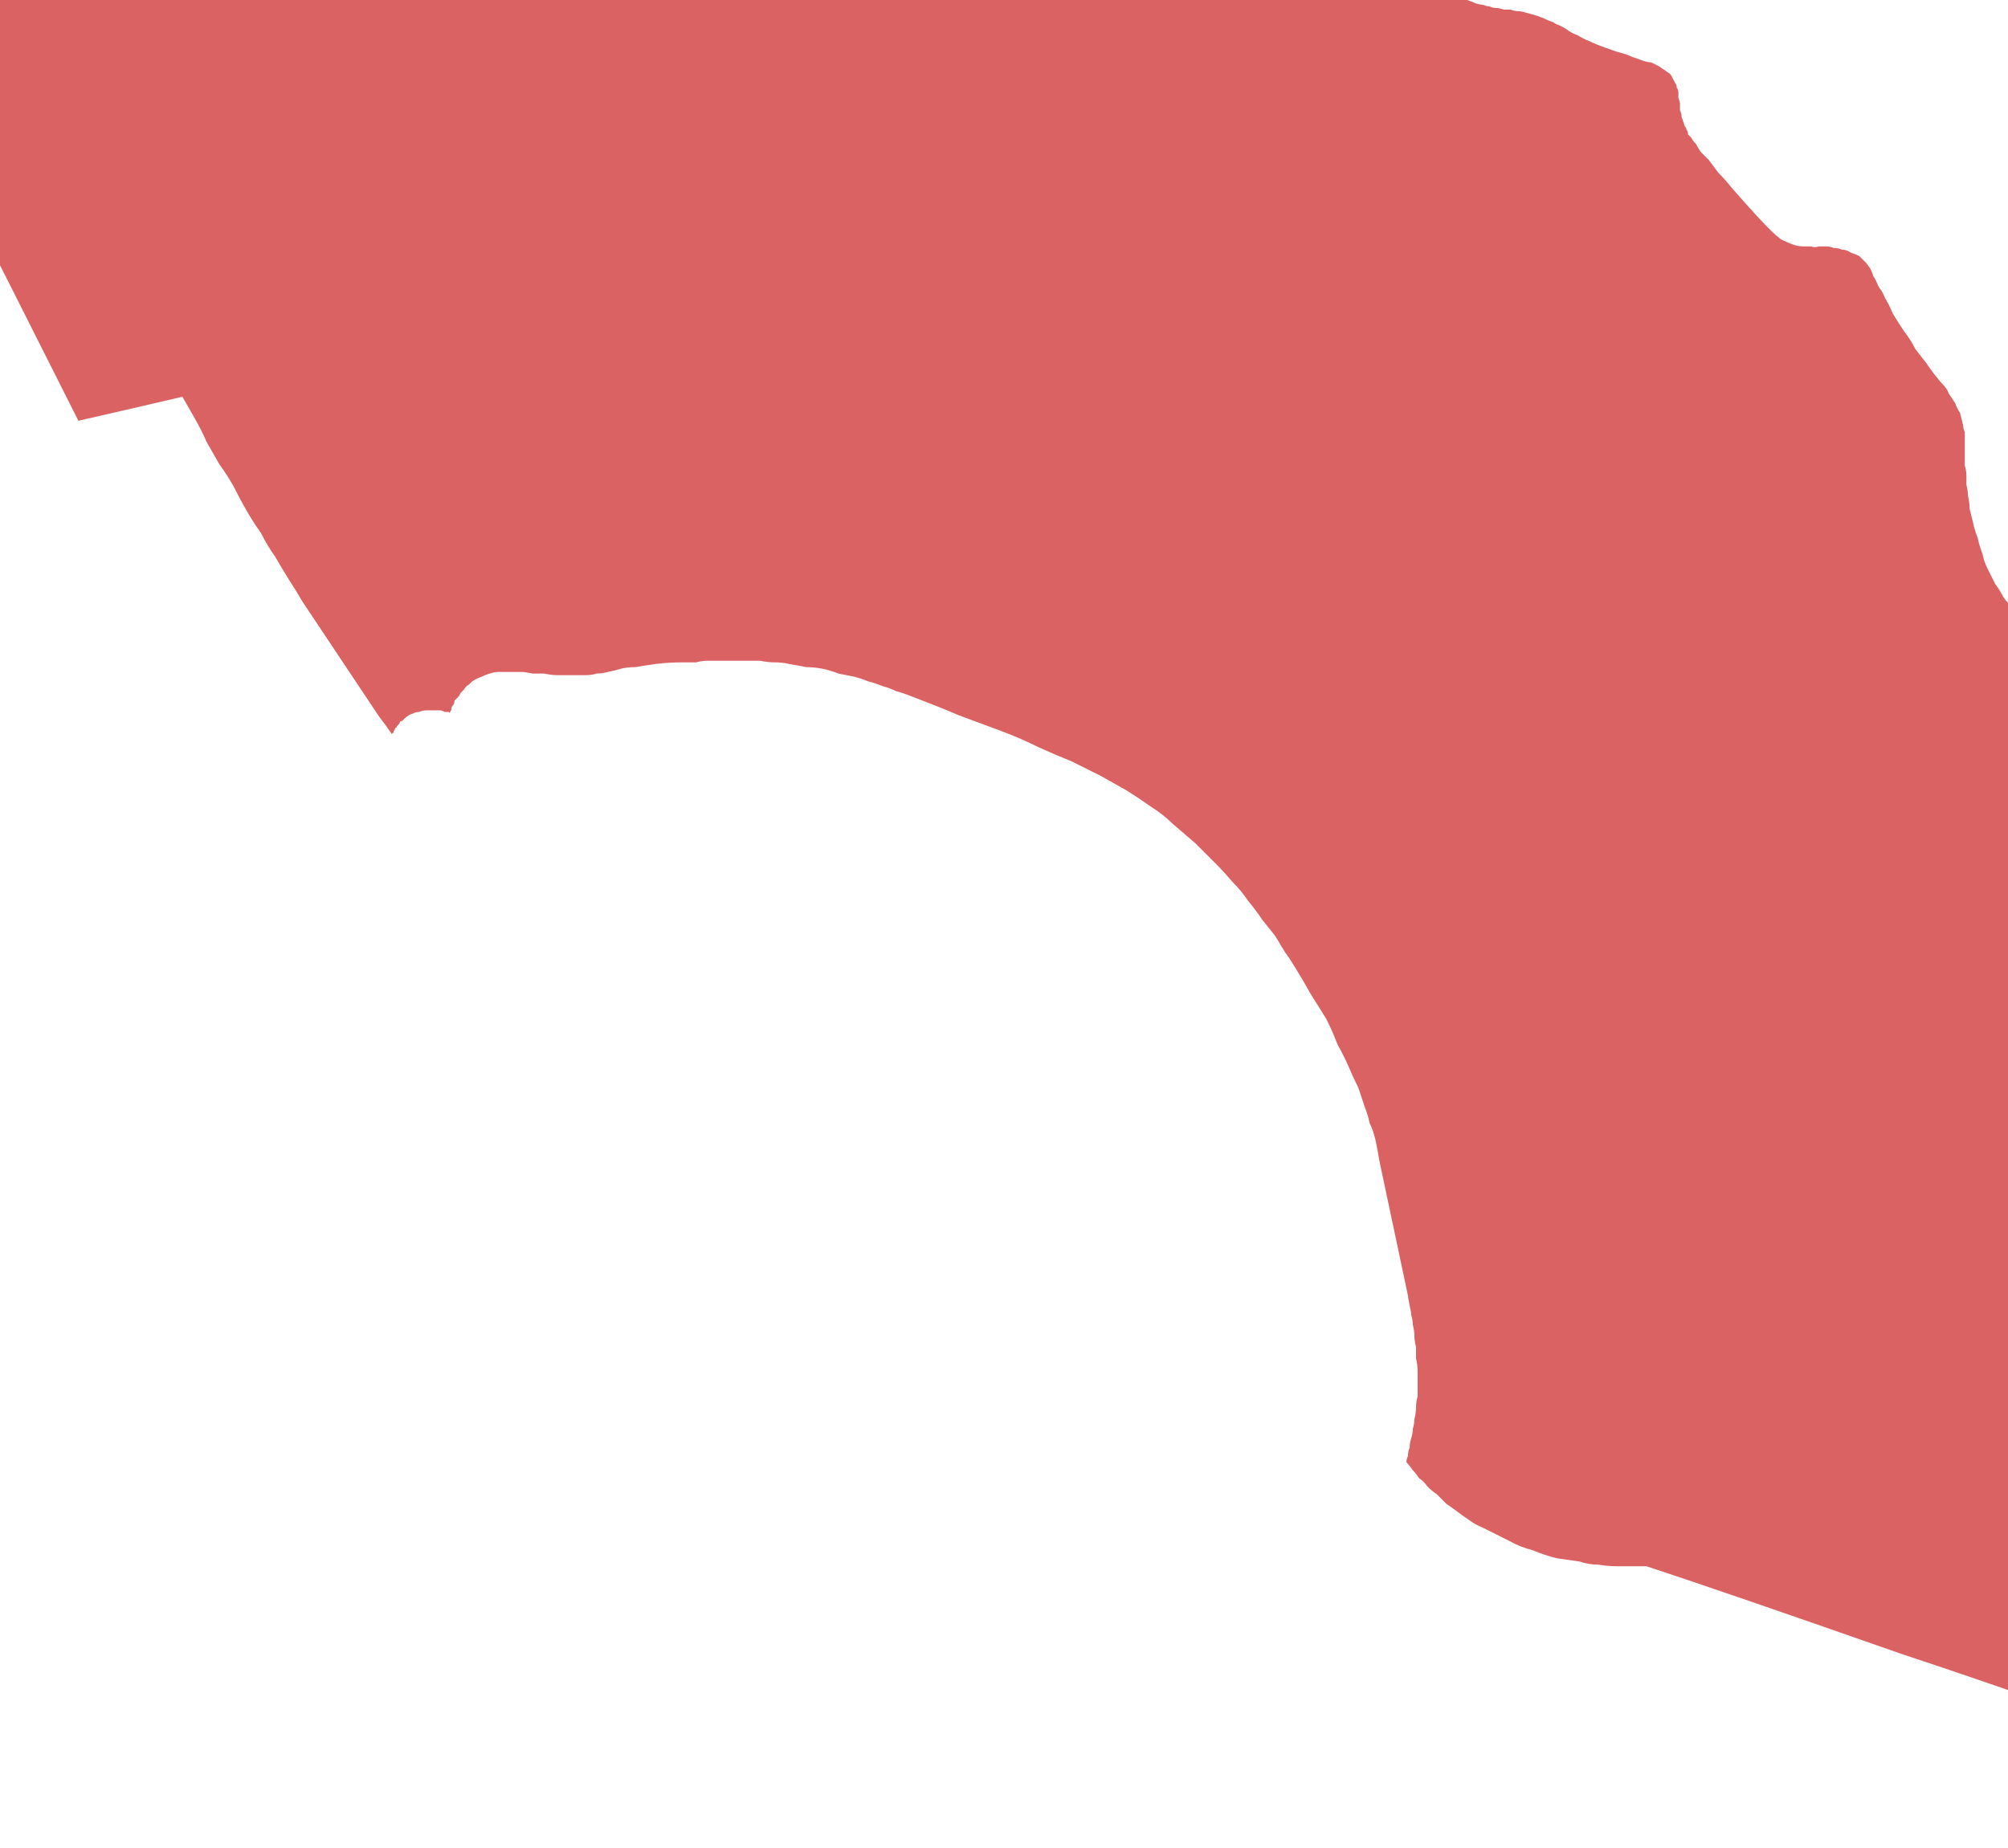 <?xml version="1.0" encoding="UTF-8" standalone="no"?>
<svg xmlns:xlink="http://www.w3.org/1999/xlink" height="57.75px" width="62.75px" xmlns="http://www.w3.org/2000/svg">
  <g transform="matrix(1.0, 0.0, 0.0, 1.0, 31.35, 28.9)">
    <path d="M-31.05 -30.85 Q-31.1 -30.8 -31.15 -30.8 -31.2 -30.75 -31.25 -30.7 -31.3 -30.65 -31.35 -30.65 -31.4 -30.6 -31.45 -30.55 -31.5 -30.55 -31.55 -30.5 -31.6 -30.45 -31.65 -30.45 -31.7 -30.4 -31.8 -30.35 -31.85 -30.35 -31.9 -30.3 -32.15 -30.15 -32.35 -30.05 -32.6 -29.9 -32.85 -29.8 -33.05 -29.7 -33.3 -29.55 -33.5 -29.45 -33.75 -29.35 -33.95 -29.25 -34.2 -29.2 -34.4 -29.1 -34.65 -29.0 -34.85 -28.95 -35.05 -28.85 -35.25 -28.8 -35.5 -28.75 -33.25 -24.4 -28.9 -15.75 -27.8 -16.0 -25.65 -16.5 -25.45 -16.15 -25.25 -15.8 -25.05 -15.45 -24.9 -15.1 -24.7 -14.75 -24.5 -14.4 -24.25 -14.05 -24.05 -13.7 -23.85 -13.3 -23.65 -12.95 -23.45 -12.6 -23.2 -12.25 -23.0 -11.85 -22.75 -11.5 -22.55 -11.15 -22.3 -10.75 -22.1 -10.45 -21.9 -10.1 -21.7 -9.8 -21.5 -9.5 -21.3 -9.2 -21.1 -8.9 -20.9 -8.6 -20.7 -8.3 -20.5 -8.0 -20.3 -7.7 -20.1 -7.4 -19.9 -7.1 -19.7 -6.8 -19.5 -6.5 -19.3 -6.25 -19.1 -5.95 -19.1 -6.0 -19.05 -6.0 -19.05 -6.05 -19.05 -6.05 -19.0 -6.1 -19.0 -6.15 -18.95 -6.15 -18.95 -6.2 -18.9 -6.25 -18.9 -6.25 -18.85 -6.3 -18.85 -6.35 -18.8 -6.35 -18.75 -6.4 -18.7 -6.45 -18.7 -6.45 -18.6 -6.55 -18.45 -6.6 -18.35 -6.65 -18.25 -6.65 -18.15 -6.7 -18.0 -6.7 -17.9 -6.7 -17.8 -6.7 -17.7 -6.7 -17.6 -6.7 -17.55 -6.7 -17.45 -6.65 -17.4 -6.65 -17.35 -6.65 -17.3 -6.65 -17.3 -6.6 -17.3 -6.65 -17.25 -6.7 -17.25 -6.8 -17.2 -6.85 -17.15 -6.9 -17.15 -7.0 -17.1 -7.05 -17.05 -7.1 -17.0 -7.15 -16.95 -7.25 -16.9 -7.3 -16.85 -7.35 -16.8 -7.45 -16.7 -7.5 -16.65 -7.55 -16.6 -7.6 -16.45 -7.7 -16.3 -7.75 -16.2 -7.8 -16.05 -7.85 -15.9 -7.9 -15.75 -7.9 -15.6 -7.9 -15.4 -7.9 -15.25 -7.9 -15.05 -7.9 -14.95 -7.9 -14.7 -7.85 -14.4 -7.85 -14.35 -7.85 -14.1 -7.8 -13.95 -7.8 -13.65 -7.8 -13.45 -7.8 -13.2 -7.8 -13.05 -7.8 -12.85 -7.8 -12.7 -7.85 -12.55 -7.85 -12.35 -7.9 -12.1 -7.95 -11.95 -8.0 -11.75 -8.05 -11.5 -8.05 -11.2 -8.1 -10.85 -8.15 -10.45 -8.2 -10.0 -8.2 -9.75 -8.2 -9.6 -8.2 -9.4 -8.25 -9.25 -8.25 -9.05 -8.25 -8.85 -8.25 -8.65 -8.25 -8.45 -8.25 -8.25 -8.25 -8.05 -8.25 -7.8 -8.25 -7.6 -8.25 -7.35 -8.2 -7.15 -8.2 -6.9 -8.2 -6.7 -8.15 -6.4 -8.1 -6.15 -8.05 -5.9 -8.05 -5.65 -8.0 -5.4 -7.95 -5.15 -7.85 -4.9 -7.8 -4.65 -7.75 -4.45 -7.7 -4.2 -7.6 -4.0 -7.55 -3.75 -7.45 -3.55 -7.4 -3.35 -7.3 -3.15 -7.25 -2.9 -7.15 -1.85 -6.75 -1.4 -6.55 -0.6 -6.25 -0.05 -6.05 0.6 -5.8 1.1 -5.55 1.65 -5.3 2.15 -5.1 2.65 -4.85 3.05 -4.65 3.5 -4.4 3.85 -4.2 4.25 -3.95 4.6 -3.7 5.0 -3.45 5.3 -3.15 5.65 -2.85 6.0 -2.55 6.3 -2.25 6.65 -1.9 6.9 -1.65 7.2 -1.3 7.45 -1.05 7.65 -0.75 7.9 -0.45 8.1 -0.15 8.3 0.1 8.5 0.35 8.65 0.6 8.8 0.85 8.95 1.05 9.1 1.3 9.35 1.7 9.6 2.15 9.85 2.55 10.1 2.95 10.3 3.35 10.45 3.75 10.65 4.1 10.8 4.45 10.95 4.8 11.1 5.1 11.2 5.4 11.3 5.7 11.4 5.95 11.45 6.2 11.55 6.4 11.6 6.6 11.65 6.75 11.75 7.35 12.1 9.0 12.65 11.6 12.65 11.65 12.7 11.9 12.75 12.1 12.75 12.2 12.8 12.35 12.8 12.5 12.85 12.7 12.85 12.85 12.85 13.0 12.9 13.2 12.9 13.4 12.9 13.55 12.95 13.75 12.95 13.95 12.95 14.15 12.95 14.35 12.95 14.55 12.95 14.75 12.9 14.9 12.9 15.1 12.9 15.25 12.85 15.45 12.85 15.6 12.8 15.75 12.8 15.9 12.75 16.05 12.7 16.2 12.7 16.35 12.65 16.45 12.65 16.6 12.6 16.7 12.6 16.8 12.7 16.9 12.8 17.05 12.9 17.15 13.0 17.3 13.15 17.4 13.25 17.55 13.4 17.7 13.55 17.8 13.7 17.95 13.85 18.1 14.0 18.2 14.2 18.35 14.4 18.5 14.55 18.6 14.75 18.75 15.0 18.85 15.4 19.05 15.8 19.25 16.15 19.45 16.55 19.55 16.9 19.7 17.3 19.8 17.65 19.85 18.0 19.9 18.3 20.0 18.6 20.0 18.9 20.05 19.2 20.05 19.45 20.05 19.7 20.05 19.9 20.05 20.1 20.05 22.25 20.75 28.1 22.8 30.1 23.45 35.65 25.4 35.75 25.35 35.85 25.25 35.95 25.15 36.05 25.1 36.2 25.0 36.3 24.9 36.4 24.8 36.5 24.65 36.65 24.55 36.75 24.4 36.9 24.3 37.0 24.15 37.1 24.0 37.2 23.85 37.35 23.65 37.45 23.5 37.5 23.45 37.5 23.4 37.55 23.3 37.6 23.2 37.65 23.1 37.75 22.95 37.8 22.8 37.85 22.6 37.95 22.4 38.0 22.15 38.1 21.9 38.15 21.65 38.25 21.3 38.3 20.95 38.4 20.6 38.45 20.2 38.5 19.95 38.5 19.8 38.55 19.6 38.6 19.4 38.65 19.15 38.65 18.9 38.7 18.7 38.7 18.45 38.75 18.2 38.75 17.9 38.8 17.65 38.8 17.35 38.8 17.1 38.8 16.8 38.85 16.45 38.8 16.15 38.8 15.9 38.8 15.7 38.8 15.45 38.8 15.2 38.75 14.9 38.75 14.6 38.7 14.25 38.65 13.95 38.65 13.6 38.55 13.25 38.5 12.9 38.4 12.55 38.35 12.15 38.2 11.75 38.1 11.35 37.95 10.95 37.85 10.6 37.75 10.4 37.65 10.25 37.55 10.0 37.4 9.75 37.3 9.5 37.15 9.2 37.0 8.7 36.85 8.25 36.75 8.0 36.6 7.65 36.5 7.4 36.4 7.05 36.3 6.8 36.2 6.55 36.15 6.3 36.1 6.05 36.05 5.85 36.0 5.6 35.95 5.4 35.95 5.15 35.95 4.95 35.95 4.75 35.95 4.5 35.95 4.3 36.0 4.1 36.05 3.95 36.1 3.8 36.15 3.65 36.2 3.55 36.2 3.5 36.3 3.3 36.35 3.15 36.35 3.05 36.4 2.9 36.45 2.8 36.5 2.6 36.5 2.45 36.5 2.25 36.5 2.05 36.5 1.85 36.5 1.65 36.5 1.45 36.45 1.25 36.45 1.05 36.4 0.9 36.35 0.7 36.3 0.55 36.25 0.4 36.2 0.25 36.15 0.1 36.1 0.0 36.05 -0.15 36.0 -0.25 36.05 -0.2 35.9 -0.5 35.55 -1.25 35.35 -2.0 35.1 -2.65 34.95 -3.3 34.85 -3.8 34.75 -4.4 34.75 -4.5 34.6 -5.35 34.5 -5.9 34.45 -6.2 34.35 -6.65 34.2 -7.0 34.05 -7.4 33.85 -7.75 33.6 -8.15 33.25 -8.5 33.1 -8.7 32.9 -8.85 32.75 -9.0 32.6 -9.1 32.45 -9.2 32.3 -9.35 32.0 -9.55 32.0 -9.55 31.85 -9.65 31.75 -9.75 31.6 -9.85 31.5 -9.95 31.35 -10.1 31.25 -10.25 31.15 -10.45 31.0 -10.65 30.9 -10.85 30.75 -11.15 30.65 -11.35 30.6 -11.6 30.5 -11.85 30.45 -12.1 30.35 -12.35 30.3 -12.6 30.25 -12.8 30.2 -13.0 30.2 -13.2 30.15 -13.4 30.15 -13.55 30.1 -13.75 30.1 -13.85 30.1 -14.0 30.1 -14.2 30.05 -14.35 30.05 -14.5 30.05 -14.6 30.05 -14.7 30.05 -14.8 30.05 -14.85 30.05 -14.95 30.05 -15.05 30.05 -15.1 30.05 -15.15 30.05 -15.25 30.05 -15.3 30.05 -15.4 30.0 -15.5 30.0 -15.6 29.95 -15.8 29.9 -16.0 29.8 -16.15 29.75 -16.3 29.65 -16.45 29.55 -16.6 29.5 -16.75 29.35 -16.9 29.3 -16.95 29.1 -17.2 28.95 -17.4 28.85 -17.55 28.65 -17.8 28.5 -18.0 28.35 -18.3 28.15 -18.55 27.95 -18.85 27.8 -19.1 27.7 -19.35 27.55 -19.6 27.5 -19.75 27.35 -19.95 27.25 -20.2 27.2 -20.25 27.15 -20.4 27.1 -20.5 27.0 -20.65 26.95 -20.7 26.85 -20.8 26.75 -20.9 26.65 -20.95 26.5 -21.0 26.35 -21.1 26.2 -21.1 26.1 -21.15 25.95 -21.15 25.85 -21.2 25.7 -21.2 25.65 -21.2 25.5 -21.2 25.35 -21.15 25.25 -21.2 25.1 -21.2 25.0 -21.2 24.85 -21.2 24.7 -21.25 24.55 -21.3 24.35 -21.4 24.1 -21.5 22.75 -23.05 22.55 -23.3 22.35 -23.5 22.2 -23.7 22.05 -23.9 21.9 -24.05 21.8 -24.15 21.7 -24.3 21.65 -24.4 21.55 -24.5 21.5 -24.6 21.45 -24.65 21.4 -24.7 21.4 -24.8 21.35 -24.85 21.35 -24.9 21.3 -24.95 21.25 -25.1 21.2 -25.25 21.2 -25.35 21.15 -25.45 21.15 -25.55 21.15 -25.65 21.15 -25.7 21.1 -25.85 21.1 -25.95 21.1 -26.0 21.1 -26.1 21.05 -26.15 21.05 -26.25 21.0 -26.3 20.95 -26.4 20.9 -26.5 20.85 -26.6 20.75 -26.65 20.7 -26.7 20.6 -26.75 20.55 -26.8 20.45 -26.85 20.35 -26.9 20.25 -26.95 20.15 -26.95 20.0 -27.0 19.6 -27.15 19.7 -27.1 19.5 -27.2 19.3 -27.25 19.1 -27.3 18.85 -27.4 18.55 -27.5 18.35 -27.6 18.1 -27.7 17.95 -27.8 17.8 -27.85 17.65 -27.95 17.6 -28.0 17.4 -28.1 17.25 -28.15 17.2 -28.2 17.05 -28.25 16.95 -28.3 16.85 -28.35 16.7 -28.4 16.55 -28.45 16.35 -28.5 16.2 -28.55 16.1 -28.55 16.0 -28.55 15.85 -28.6 15.85 -28.6 15.65 -28.6 15.5 -28.65 15.4 -28.65 15.3 -28.65 15.2 -28.7 15.1 -28.7 15.0 -28.75 14.9 -28.75 14.75 -28.8 14.65 -28.85 14.5 -28.9 14.1 -29.05 13.35 -29.6 12.65 -30.05 12.1 -30.45 11.9 -30.6 11.35 -30.9 11.05 -31.1 10.85 -31.25 10.6 -31.4 10.35 -31.65 10.15 -31.8 10.0 -31.95 9.85 -32.1 9.75 -32.2 9.65 -32.3 9.55 -32.4 9.5 -32.45 9.4 -32.5 9.35 -32.6 9.3 -32.65 9.25 -32.7 9.2 -32.75 9.15 -32.8 9.05 -32.9 8.95 -32.95 8.85 -33.0 8.7 -33.1 8.6 -33.15 8.45 -33.25 8.3 -33.3 8.15 -33.35 8.0 -33.45 7.85 -33.5 7.65 -33.55 7.45 -33.6 7.2 -33.65 7.0 -33.7 6.7 -33.75 6.45 -33.8 6.1 -33.85 5.75 -33.9 5.3 -34.0 3.9 -34.25 3.15 -34.35 2.75 -34.4 2.45 -34.45 2.05 -34.55 1.6 -34.65 1.3 -34.75 0.95 -34.85 0.75 -34.9 0.4 -35.05 0.05 -35.15 -0.1 -35.15 -0.3 -35.25 -0.5 -35.3 -0.7 -35.3 -0.85 -35.35 -1.05 -35.35 -1.25 -35.3 -1.4 -35.3 -1.6 -35.2 -1.7 -35.15 -1.85 -35.1 -1.95 -35.1 -2.05 -35.0 -2.1 -35.0 -2.2 -34.95 -2.55 -34.75 -2.4 -34.85 -2.5 -34.75 -2.55 -34.75 -2.65 -34.7 -2.75 -34.65 -2.9 -34.6 -3.0 -34.55 -3.15 -34.55 -3.3 -34.5 -3.4 -34.5 -3.5 -34.45 -3.65 -34.45 -3.75 -34.45 -3.85 -34.45 -3.95 -34.45 -4.05 -34.45 -4.15 -34.45 -4.25 -34.5 -4.4 -34.5 -4.5 -34.5 -4.65 -34.5 -4.75 -34.55 -4.9 -34.55 -5.0 -34.55 -5.2 -34.6 -5.4 -34.65 -5.4 -34.65 -5.5 -34.65 -5.6 -34.65 -5.75 -34.7 -5.85 -34.7 -6.0 -34.75 -6.1 -34.75 -6.25 -34.8 -6.4 -34.85 -6.55 -34.9 -6.7 -34.9 -6.85 -34.95 -7.0 -35.0 -7.15 -35.05 -7.3 -35.1 -7.55 -35.2 -7.75 -35.3 -7.9 -35.35 -8.05 -35.45 -8.2 -35.5 -8.3 -35.6 -8.4 -35.65 -8.55 -35.75 -8.7 -35.85 -8.75 -35.9 -8.85 -36.0 -8.95 -36.05 -9.1 -36.1 -9.25 -36.2 -9.4 -36.25 -9.6 -36.35 -9.75 -36.4 -9.8 -36.45 -10.0 -36.5 -10.15 -36.55 -10.4 -36.6 -10.6 -36.65 -10.9 -36.75 -11.15 -36.75 -11.45 -36.8 -11.7 -36.8 -12.05 -36.85 -12.3 -36.8 -12.6 -36.75 -12.85 -36.65 -13.15 -36.55 -13.35 -36.4 -13.4 -36.35 -13.5 -36.3 -13.55 -36.25 -13.6 -36.2 -13.65 -36.15 -13.7 -36.1 -13.8 -36.0 -13.85 -35.95 -13.9 -35.9 -13.95 -35.85 -14.05 -35.8 -14.1 -35.7 -14.2 -35.65 -14.3 -35.55 -14.4 -35.5 -14.55 -35.4 -15.25 -35.05 -15.6 -34.9 -17.95 -34.3 -15.7 -34.85 -15.8 -34.85 -15.9 -34.8 -16.0 -34.8 -16.15 -34.8 -16.25 -34.75 -16.4 -34.75 -16.55 -34.7 -16.7 -34.7 -16.9 -34.7 -17.05 -34.7 -17.25 -34.7 -17.45 -34.7 -17.65 -34.75 -17.85 -34.75 -18.0 -34.8 -18.15 -34.8 -18.25 -34.85 -18.35 -34.9 -18.45 -34.9 -18.55 -34.95 -18.6 -35.0 -18.7 -35.0 -18.8 -35.1 -18.9 -35.1 -19.0 -35.15 -19.05 -35.2 -19.2 -35.2 -19.3 -35.25 -19.45 -35.3 -19.6 -35.3 -19.75 -35.35 -19.9 -35.35 -20.05 -35.4 -20.2 -35.4 -20.35 -35.4 -20.5 -35.4 -20.6 -35.45 -20.75 -35.45 -20.85 -35.45 -21.0 -35.4 -21.1 -35.4 -21.2 -35.4 -21.3 -35.4 -21.4 -35.4 -21.5 -35.4 -21.6 -35.35 -21.75 -35.35 -21.9 -35.3 -22.05 -35.3 -22.2 -35.3 -22.4 -35.25 -22.55 -35.2 -22.75 -35.2 -22.95 -35.15 -23.15 -35.1 -23.3 -35.0 -23.5 -34.95 -23.7 -34.85 -23.9 -34.75 -24.1 -34.6 -24.3 -34.5 -24.5 -34.35 -24.55 -34.3 -24.65 -34.2 -24.95 -33.9 -25.4 -33.45 -26.75 -32.15 -26.85 -32.05 -27.0 -31.95 -27.15 -31.9 -27.25 -31.85 -27.4 -31.8 -27.55 -31.75 -27.65 -31.75 -27.8 -31.7 -27.95 -31.7 -28.6 -31.6 -28.3 -31.65 -28.5 -31.6 -28.65 -31.6 -28.9 -31.55 -29.1 -31.5 -29.4 -31.4 -29.65 -31.35 -29.75 -31.3 -29.85 -31.3 -29.95 -31.25 -30.1 -31.2 -30.15 -31.15 -30.25 -31.15 -30.35 -31.1 -30.45 -31.05 -30.55 -31.05 -30.6 -31.0 -30.7 -30.95 -30.75 -30.95 -30.85 -30.9 -30.9 -30.9 -30.95 -30.85 -31.05 -30.85 L-31.05 -30.85" fill="#db6262" fill-rule="evenodd" stroke="none"/>
  </g>
</svg>

